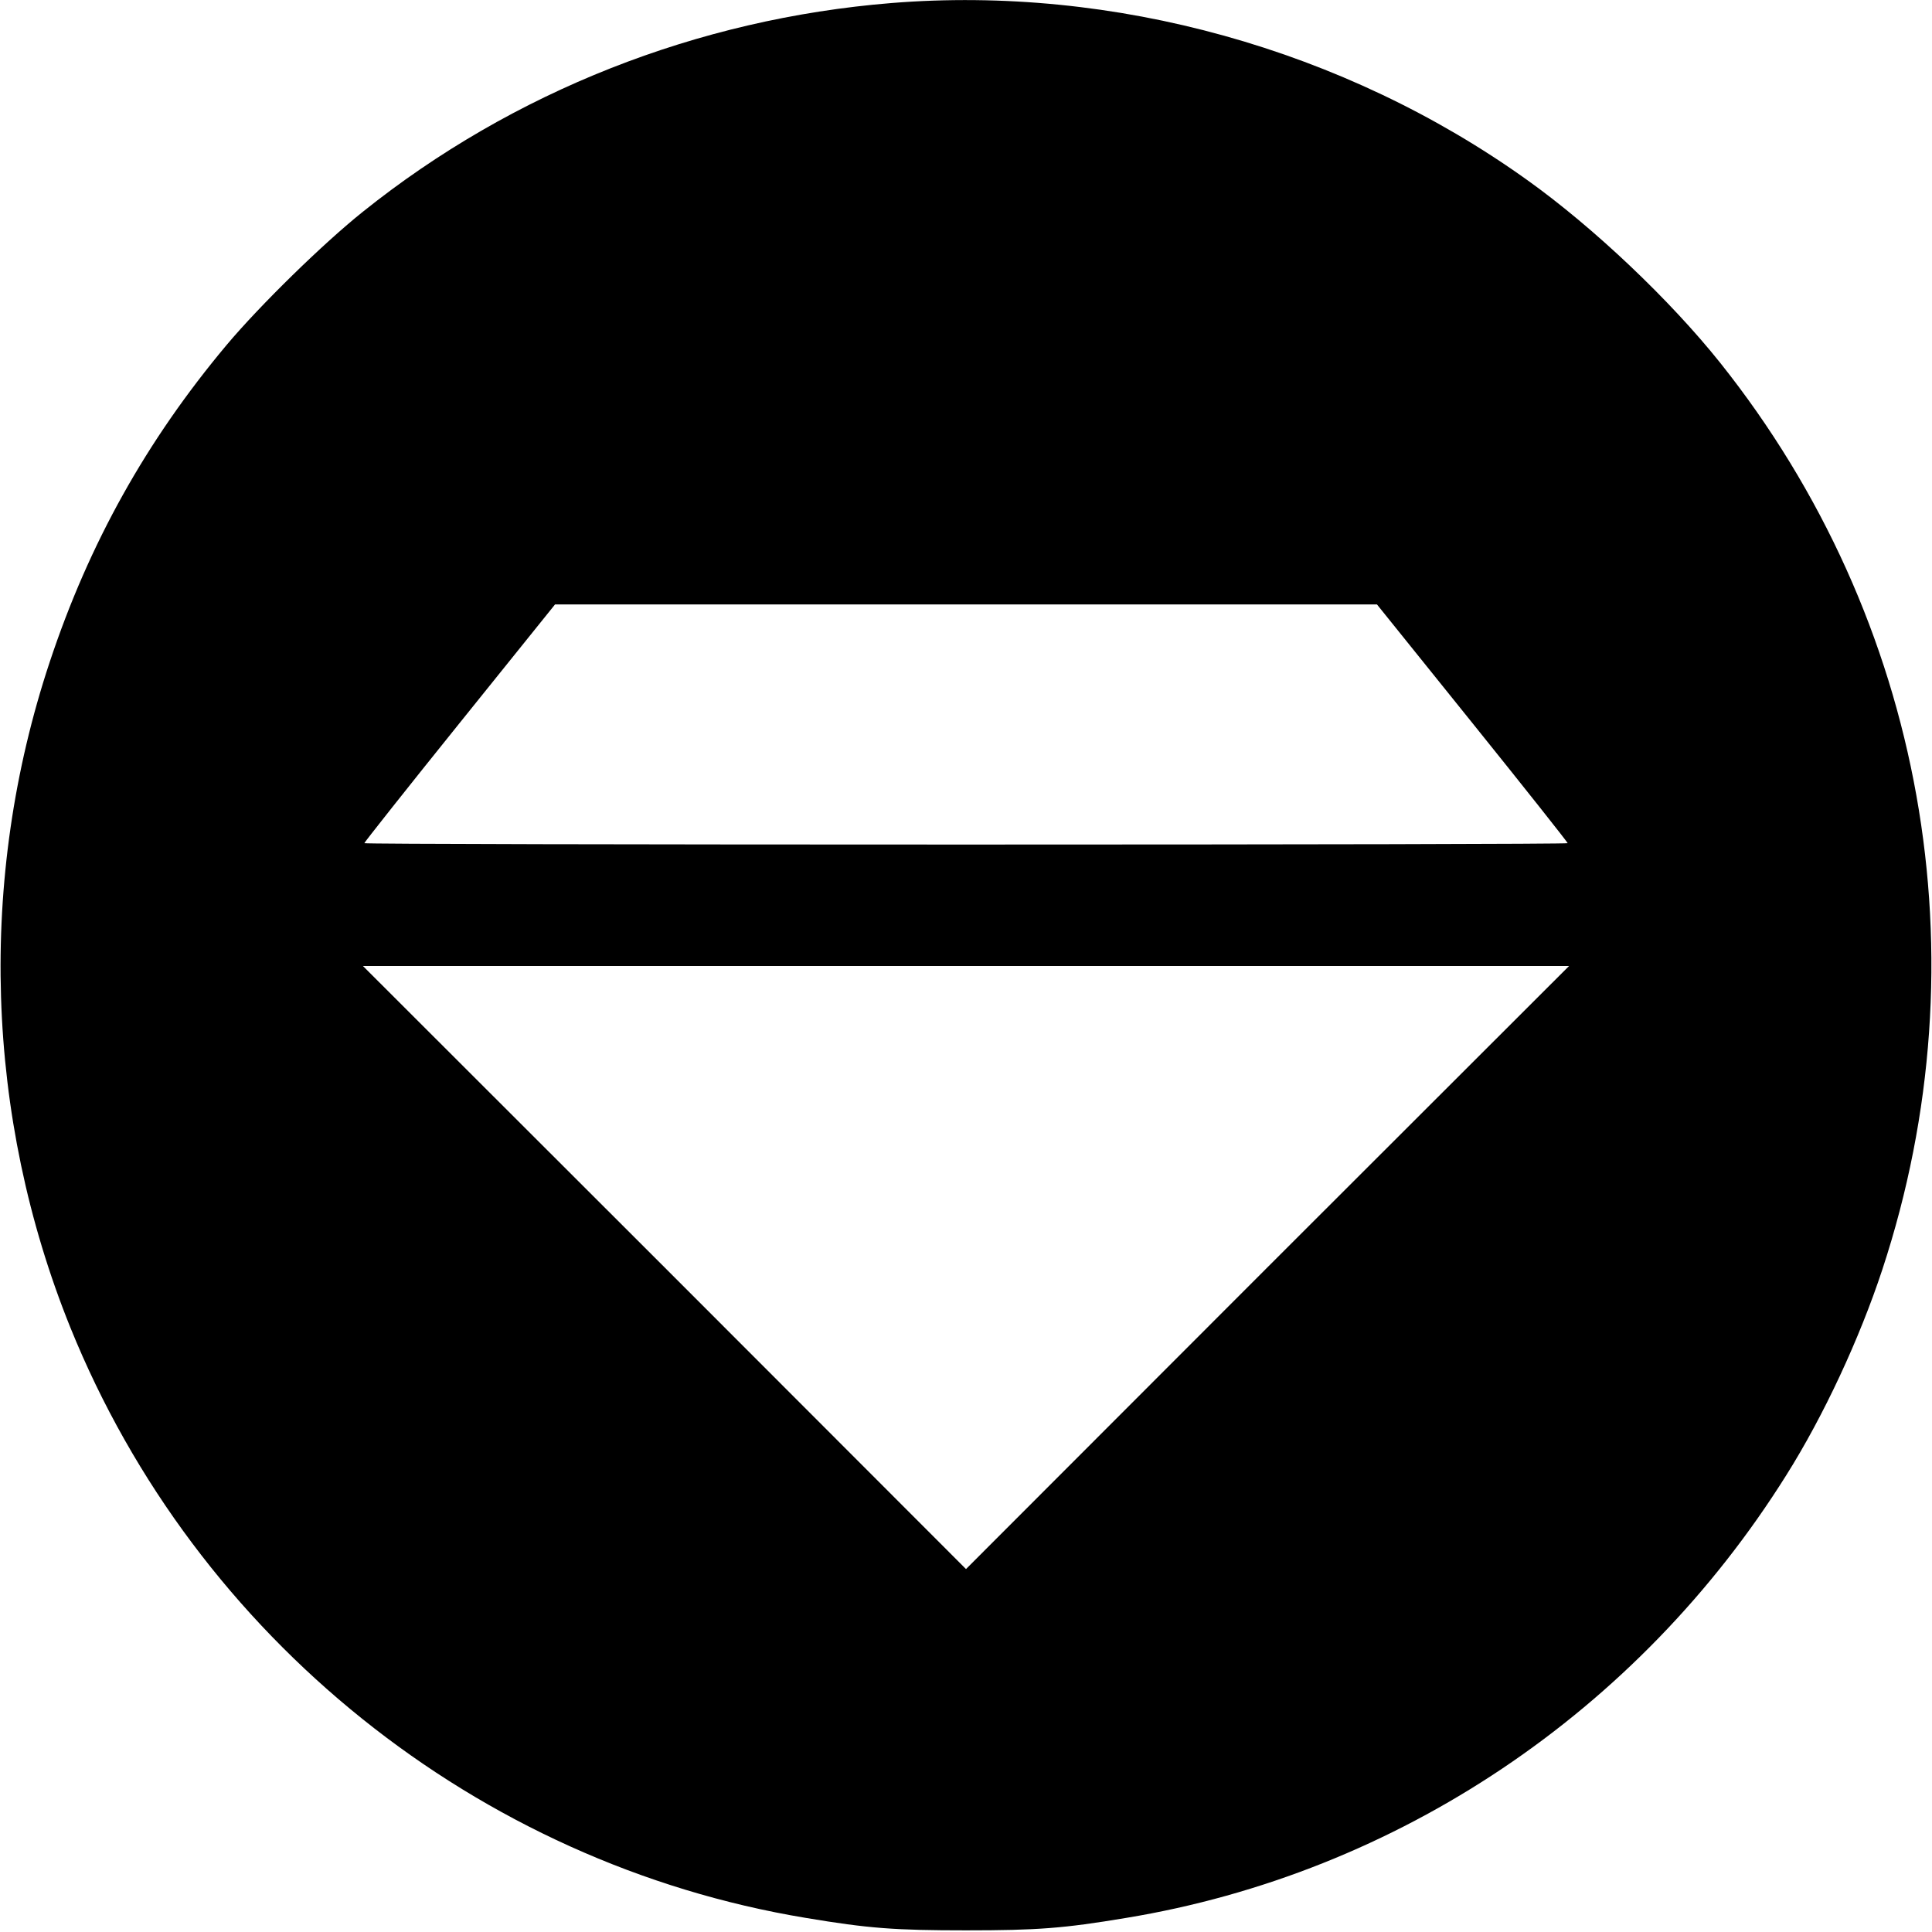 <?xml version="1.0" standalone="no"?>
<!DOCTYPE svg PUBLIC "-//W3C//DTD SVG 20010904//EN"
 "http://www.w3.org/TR/2001/REC-SVG-20010904/DTD/svg10.dtd">
<svg version="1.0" xmlns="http://www.w3.org/2000/svg"
 width="700pt" height="700pt" viewBox="0 0 700 700"
 preserveAspectRatio="xMidYMid meet">
<g transform="translate(0,700) scale(0.1,-0.1)"
fill="#000000" stroke="none">
<path d="M3230 6989 c-703 -57 -1372 -321 -1915 -756 -144 -115 -373 -339
-494 -483 -290 -346 -498 -718 -641 -1149 -261 -786 -234 -1646 75 -2411 455
-1124 1475 -1942 2665 -2139 227 -38 322 -45 580 -45 258 0 353 7 580 45 983
162 1855 747 2392 1604 136 216 266 496 348 745 372 1129 153 2356 -587 3285
-181 227 -459 491 -700 663 -662 474 -1498 706 -2303 641z m2105 -2609 c190
-236 345 -432 345 -435 0 -3 -981 -5 -2180 -5 -1199 0 -2180 2 -2180 5 0 3
155 199 345 435 l346 430 1489 0 1489 0 346 -430z m-743 -1972 l-1092 -1093
-1092 1093 -1093 1092 2185 0 2185 0 -1093 -1092z"/>
</g>
</svg>
